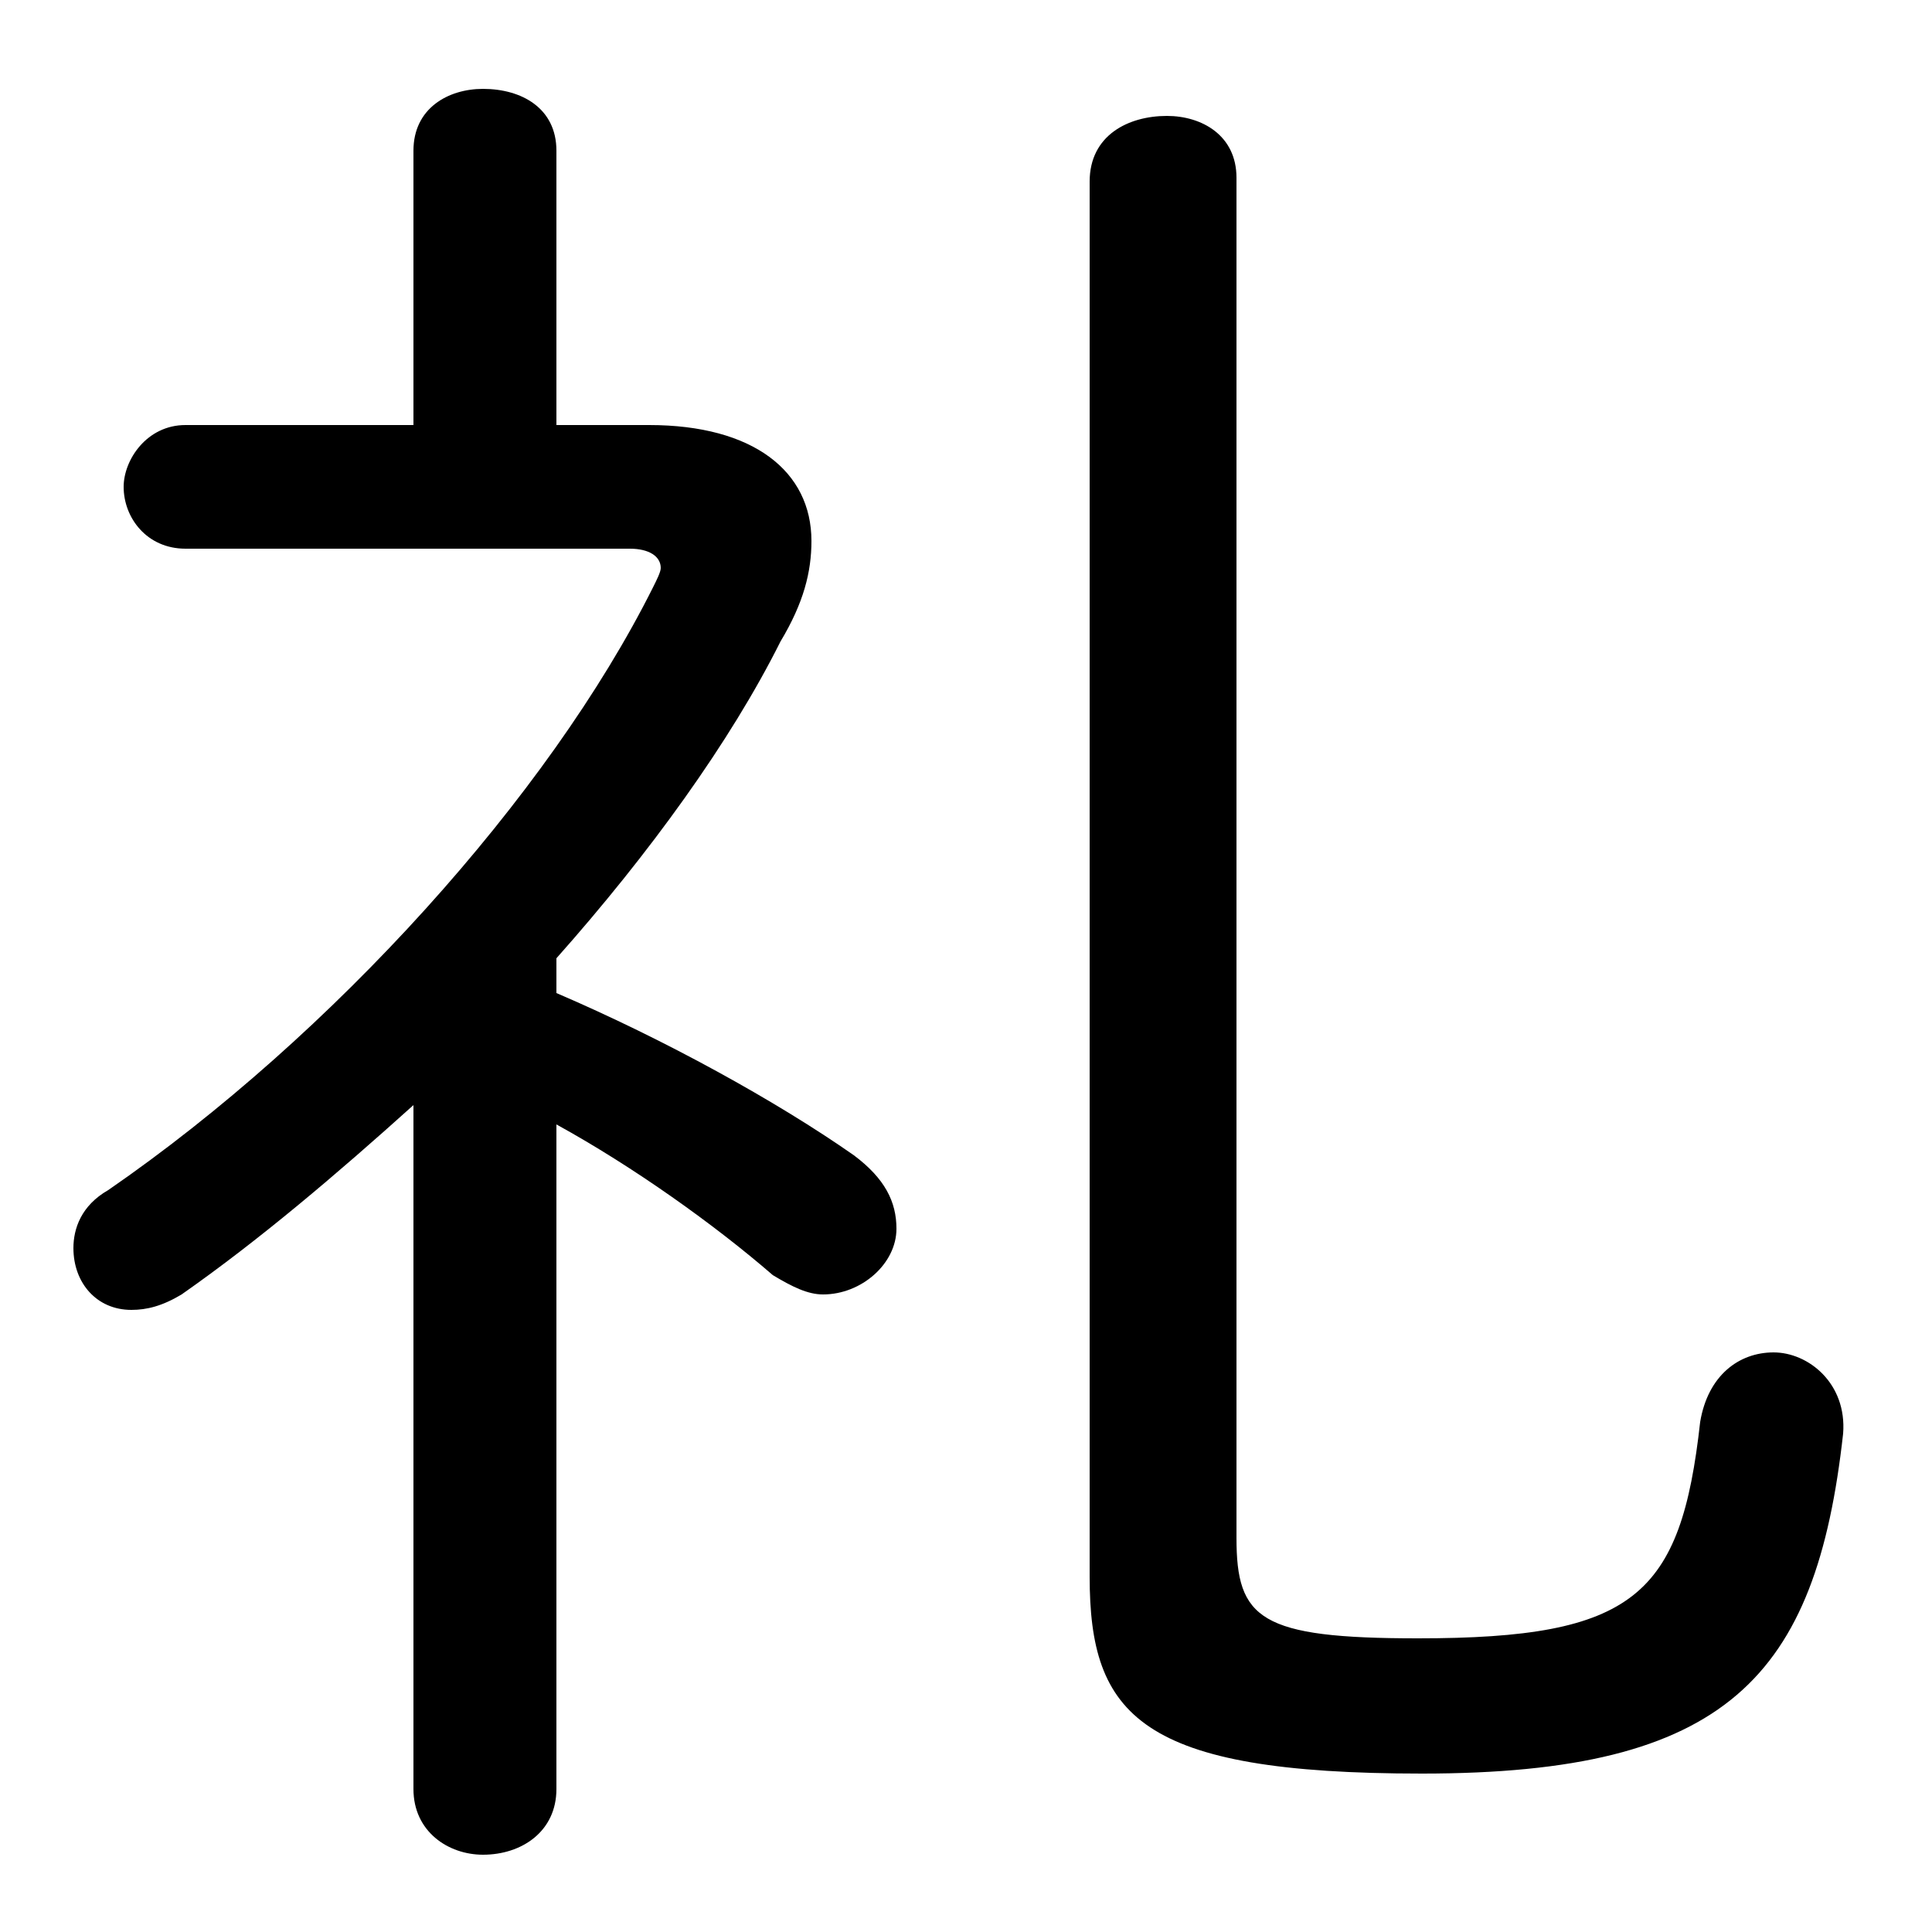 <svg xmlns="http://www.w3.org/2000/svg" viewBox="0 -44.0 50.0 50.0">
    <rect x="0" y="-44.0" width="50.0" height="50.0" fill="#808080" stroke="none"/>
    <g transform="scale(1, -1)">
        <!-- ボディの枠 -->
        <rect x="0" y="-6.0" width="50.0" height="50.0"
            stroke="white" fill="white"/>
        <!-- グリフ座標系の原点 -->
        <circle cx="0" cy="0" r="5" fill="white"/>
        <!-- グリフのアウトライン -->
        <g style="fill:black;stroke:#000000;stroke-width:0;stroke-linecap:round;stroke-linejoin:round;">
        <path d="M 10.7 -2.3 C 10.7 -3.4 11.6 -4.0 12.5 -4.0 C 13.5 -4.0 14.4 -3.4 14.4 -2.3 L 14.4 14.9 C 16.4 13.8 18.5 12.3 20.0 11.0 C 20.5 10.7 20.9 10.5 21.3 10.5 C 22.3 10.5 23.2 11.3 23.2 12.2 C 23.2 12.9 22.9 13.5 22.1 14.1 C 20.1 15.5 17.2 17.1 14.4 18.3 L 14.4 19.2 C 16.8 21.9 18.9 24.8 20.2 27.4 C 20.8 28.4 21.0 29.2 21.0 30.0 C 21.0 31.8 19.5 33.0 16.8 33.0 L 14.4 33.0 L 14.4 40.1 C 14.4 41.2 13.5 41.7 12.5 41.7 C 11.6 41.7 10.7 41.2 10.7 40.1 L 10.7 33.0 L 4.8 33.0 C 3.8 33.0 3.2 32.1 3.2 31.4 C 3.2 30.6 3.8 29.8 4.8 29.8 L 16.3 29.8 C 16.8 29.8 17.1 29.6 17.1 29.3 C 17.1 29.2 17.0 29.0 16.9 28.8 C 14.2 23.4 8.6 17.2 2.8 13.2 C 2.1 12.8 1.9 12.2 1.9 11.7 C 1.9 10.8 2.5 10.1 3.4 10.1 C 3.8 10.1 4.2 10.2 4.7 10.5 C 6.7 11.9 8.7 13.6 10.7 15.4 Z M 28.2 3.2 C 28.2 -0.4 29.5 -1.9 36.8 -1.9 C 44.7 -1.9 47.0 0.6 47.7 6.9 C 47.8 8.2 46.8 9.0 45.9 9.0 C 45.0 9.0 44.2 8.4 44.0 7.2 C 43.5 2.7 42.3 1.6 36.7 1.6 C 32.6 1.6 32.0 2.1 32.0 4.2 L 32.0 39.4 C 32.0 40.5 31.1 41.0 30.2 41.0 C 29.2 41.0 28.2 40.5 28.2 39.3 Z"/>
    </g>
    </g>
</svg>
